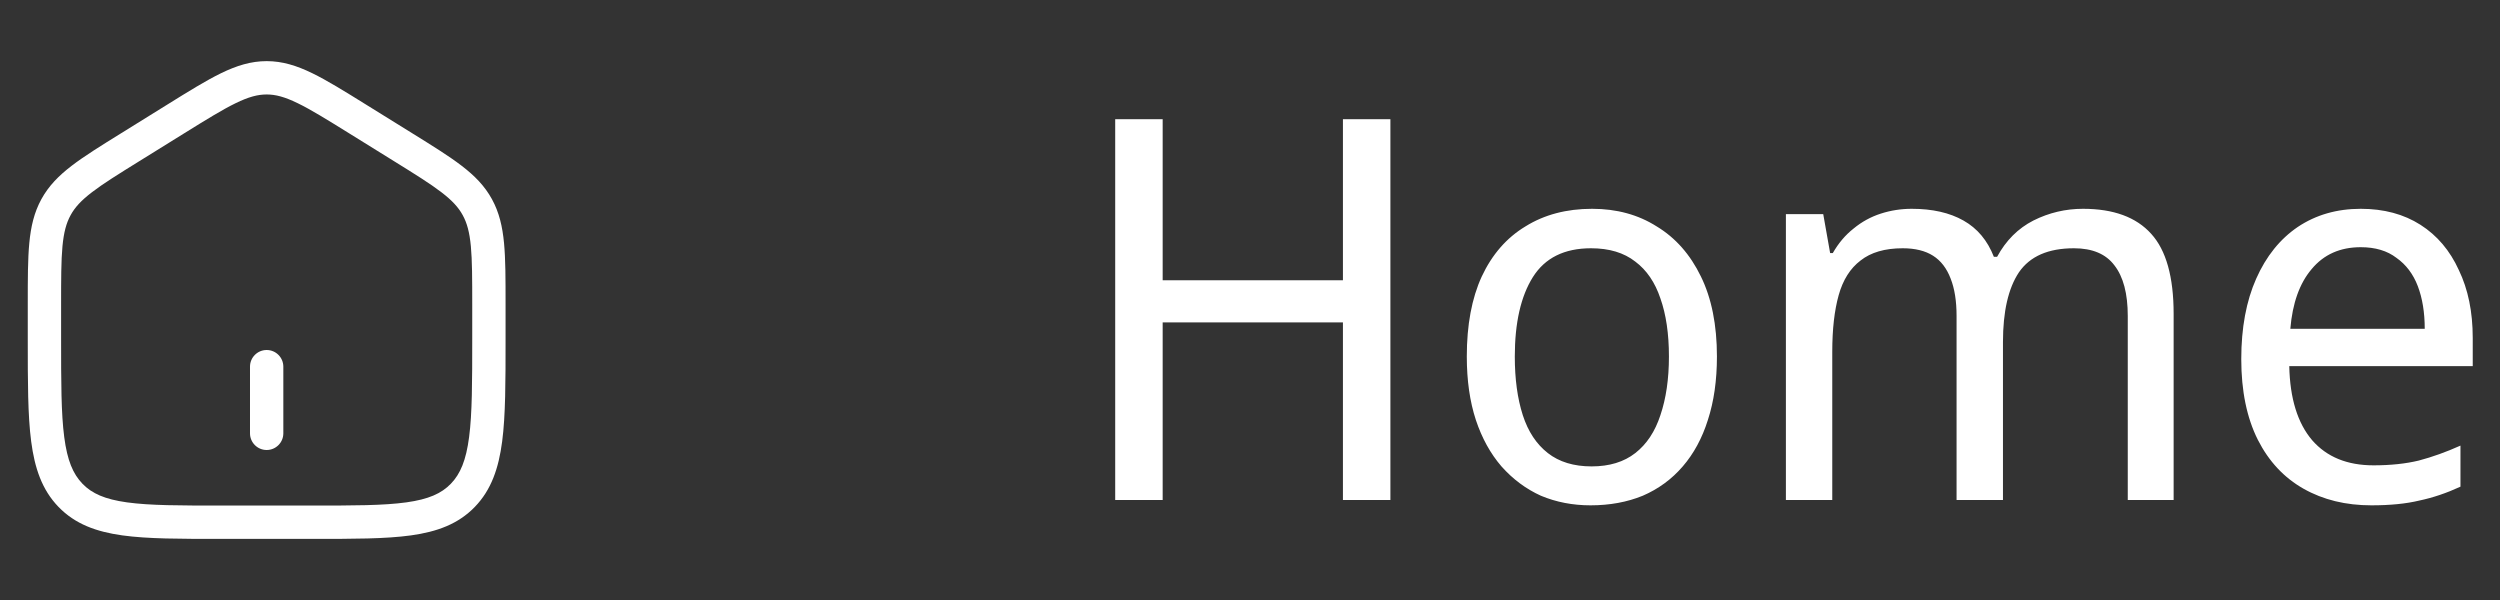 <svg width="75" height="18" viewBox="0 0 75 18" fill="none" xmlns="http://www.w3.org/2000/svg">
<rect x="0" y="0" width="75" height="18" fill="#333333" stroke="none"/>
<g clip-path="url(#clip0_723_652)">
<path d="M7.5 13C7.5 13.276 7.724 13.5 8 13.5C8.276 13.5 8.5 13.276 8.5 13V11C8.5 10.724 8.276 10.5 8 10.5C7.724 10.5 7.5 10.724 7.5 11V13Z" fill="white"/>
<path fill-rule="evenodd" clip-rule="evenodd" d="M8 1.834C7.528 1.834 7.099 1.969 6.634 2.195C6.184 2.414 5.664 2.737 5.015 3.14L3.638 3.995C3.023 4.376 2.532 4.681 2.153 4.971C1.76 5.272 1.459 5.578 1.241 5.976C1.024 6.373 0.926 6.795 0.879 7.294C0.833 7.778 0.833 8.37 0.833 9.112V10.187C0.833 11.457 0.833 12.458 0.935 13.242C1.04 14.045 1.259 14.694 1.755 15.207C2.253 15.722 2.887 15.953 3.672 16.062C4.432 16.167 5.404 16.167 6.628 16.167H9.372C10.596 16.167 11.568 16.167 12.328 16.062C13.113 15.953 13.747 15.722 14.245 15.207C14.741 14.694 14.96 14.045 15.065 13.242C15.167 12.458 15.167 11.457 15.167 10.187V9.112C15.167 8.37 15.167 7.778 15.121 7.294C15.074 6.795 14.976 6.373 14.759 5.976C14.541 5.578 14.24 5.272 13.847 4.971C13.468 4.681 12.977 4.376 12.363 3.995L10.985 3.14C10.336 2.737 9.816 2.414 9.366 2.195C8.901 1.969 8.472 1.834 8 1.834ZM5.52 4.003C6.197 3.583 6.673 3.288 7.071 3.095C7.459 2.906 7.733 2.834 8 2.834C8.267 2.834 8.541 2.906 8.929 3.095C9.327 3.288 9.803 3.583 10.48 4.003L11.814 4.831C12.454 5.228 12.904 5.508 13.239 5.765C13.566 6.015 13.754 6.221 13.882 6.456C14.011 6.691 14.086 6.966 14.126 7.388C14.166 7.82 14.167 8.365 14.167 9.137V10.151C14.167 11.465 14.166 12.402 14.073 13.113C13.982 13.812 13.811 14.217 13.526 14.512C13.243 14.805 12.858 14.978 12.191 15.071C11.507 15.166 10.605 15.167 9.333 15.167H6.667C5.395 15.167 4.493 15.166 3.809 15.071C3.142 14.978 2.757 14.805 2.474 14.512C2.189 14.217 2.018 13.812 1.927 13.113C1.834 12.402 1.833 11.465 1.833 10.151V9.137C1.833 8.365 1.834 7.82 1.874 7.388C1.914 6.966 1.989 6.691 2.118 6.456C2.246 6.221 2.434 6.015 2.761 5.765C3.096 5.508 3.546 5.228 4.186 4.831L5.52 4.003Z" fill="white"/>
</g>
<path d="M41.712 15H40.288V9.672H34.88V15H33.456V3.576H34.88V8.408H40.288V3.576H41.712V15ZM51.508 10.696C51.508 11.411 51.417 12.045 51.236 12.6C51.065 13.144 50.814 13.608 50.483 13.992C50.153 14.376 49.753 14.669 49.283 14.872C48.814 15.064 48.291 15.16 47.715 15.16C47.182 15.16 46.686 15.064 46.227 14.872C45.779 14.669 45.385 14.376 45.044 13.992C44.713 13.608 44.457 13.144 44.276 12.6C44.094 12.045 44.004 11.411 44.004 10.696C44.004 9.747 44.153 8.947 44.452 8.296C44.761 7.635 45.198 7.133 45.764 6.792C46.329 6.44 46.995 6.264 47.764 6.264C48.499 6.264 49.145 6.44 49.7 6.792C50.265 7.133 50.708 7.635 51.028 8.296C51.347 8.947 51.508 9.747 51.508 10.696ZM45.444 10.696C45.444 11.368 45.523 11.955 45.684 12.456C45.843 12.947 46.094 13.325 46.435 13.592C46.777 13.859 47.214 13.992 47.748 13.992C48.281 13.992 48.718 13.859 49.059 13.592C49.401 13.325 49.651 12.947 49.812 12.456C49.982 11.955 50.068 11.368 50.068 10.696C50.068 10.013 49.982 9.432 49.812 8.952C49.651 8.472 49.401 8.104 49.059 7.848C48.718 7.581 48.276 7.448 47.731 7.448C46.931 7.448 46.35 7.736 45.987 8.312C45.625 8.888 45.444 9.683 45.444 10.696ZM62.489 6.264C63.406 6.264 64.088 6.515 64.537 7.016C64.984 7.507 65.209 8.307 65.209 9.416V15H63.833V9.48C63.833 8.808 63.699 8.301 63.432 7.96C63.176 7.619 62.771 7.448 62.217 7.448C61.449 7.448 60.899 7.688 60.569 8.168C60.248 8.648 60.089 9.347 60.089 10.264V15H58.697V9.48C58.697 9.032 58.638 8.659 58.52 8.36C58.403 8.051 58.227 7.821 57.992 7.672C57.758 7.523 57.454 7.448 57.081 7.448C56.547 7.448 56.126 7.571 55.816 7.816C55.507 8.051 55.288 8.397 55.16 8.856C55.032 9.315 54.968 9.88 54.968 10.552V15H53.577V6.424H54.697L54.904 7.592H54.984C55.155 7.293 55.363 7.048 55.608 6.856C55.854 6.653 56.126 6.504 56.425 6.408C56.723 6.312 57.032 6.264 57.352 6.264C57.971 6.264 58.489 6.381 58.904 6.616C59.321 6.851 59.624 7.213 59.816 7.704H59.913C60.179 7.213 60.542 6.851 61.001 6.616C61.47 6.381 61.966 6.264 62.489 6.264ZM70.822 6.264C71.515 6.264 72.112 6.424 72.614 6.744C73.115 7.064 73.499 7.517 73.766 8.104C74.043 8.68 74.182 9.357 74.182 10.136V10.984H68.678C68.699 11.955 68.928 12.696 69.366 13.208C69.803 13.709 70.416 13.96 71.206 13.96C71.718 13.96 72.171 13.912 72.566 13.816C72.971 13.709 73.387 13.56 73.814 13.368V14.6C73.398 14.792 72.987 14.931 72.582 15.016C72.187 15.112 71.707 15.16 71.142 15.16C70.374 15.16 69.697 14.995 69.11 14.664C68.523 14.333 68.064 13.843 67.734 13.192C67.403 12.531 67.238 11.725 67.238 10.776C67.238 9.837 67.387 9.032 67.686 8.36C67.984 7.688 68.4 7.171 68.934 6.808C69.478 6.445 70.107 6.264 70.822 6.264ZM70.822 7.416C70.203 7.416 69.713 7.635 69.35 8.072C68.987 8.499 68.774 9.096 68.71 9.864H72.742C72.742 9.373 72.672 8.947 72.534 8.584C72.395 8.221 72.182 7.939 71.894 7.736C71.617 7.523 71.259 7.416 70.822 7.416Z" fill="white"/>
<defs>
<clipPath id="clip0_723_652">
<rect width="16" height="16" fill="white" transform="translate(0 1)"/>
</clipPath>
</defs>
</svg>
